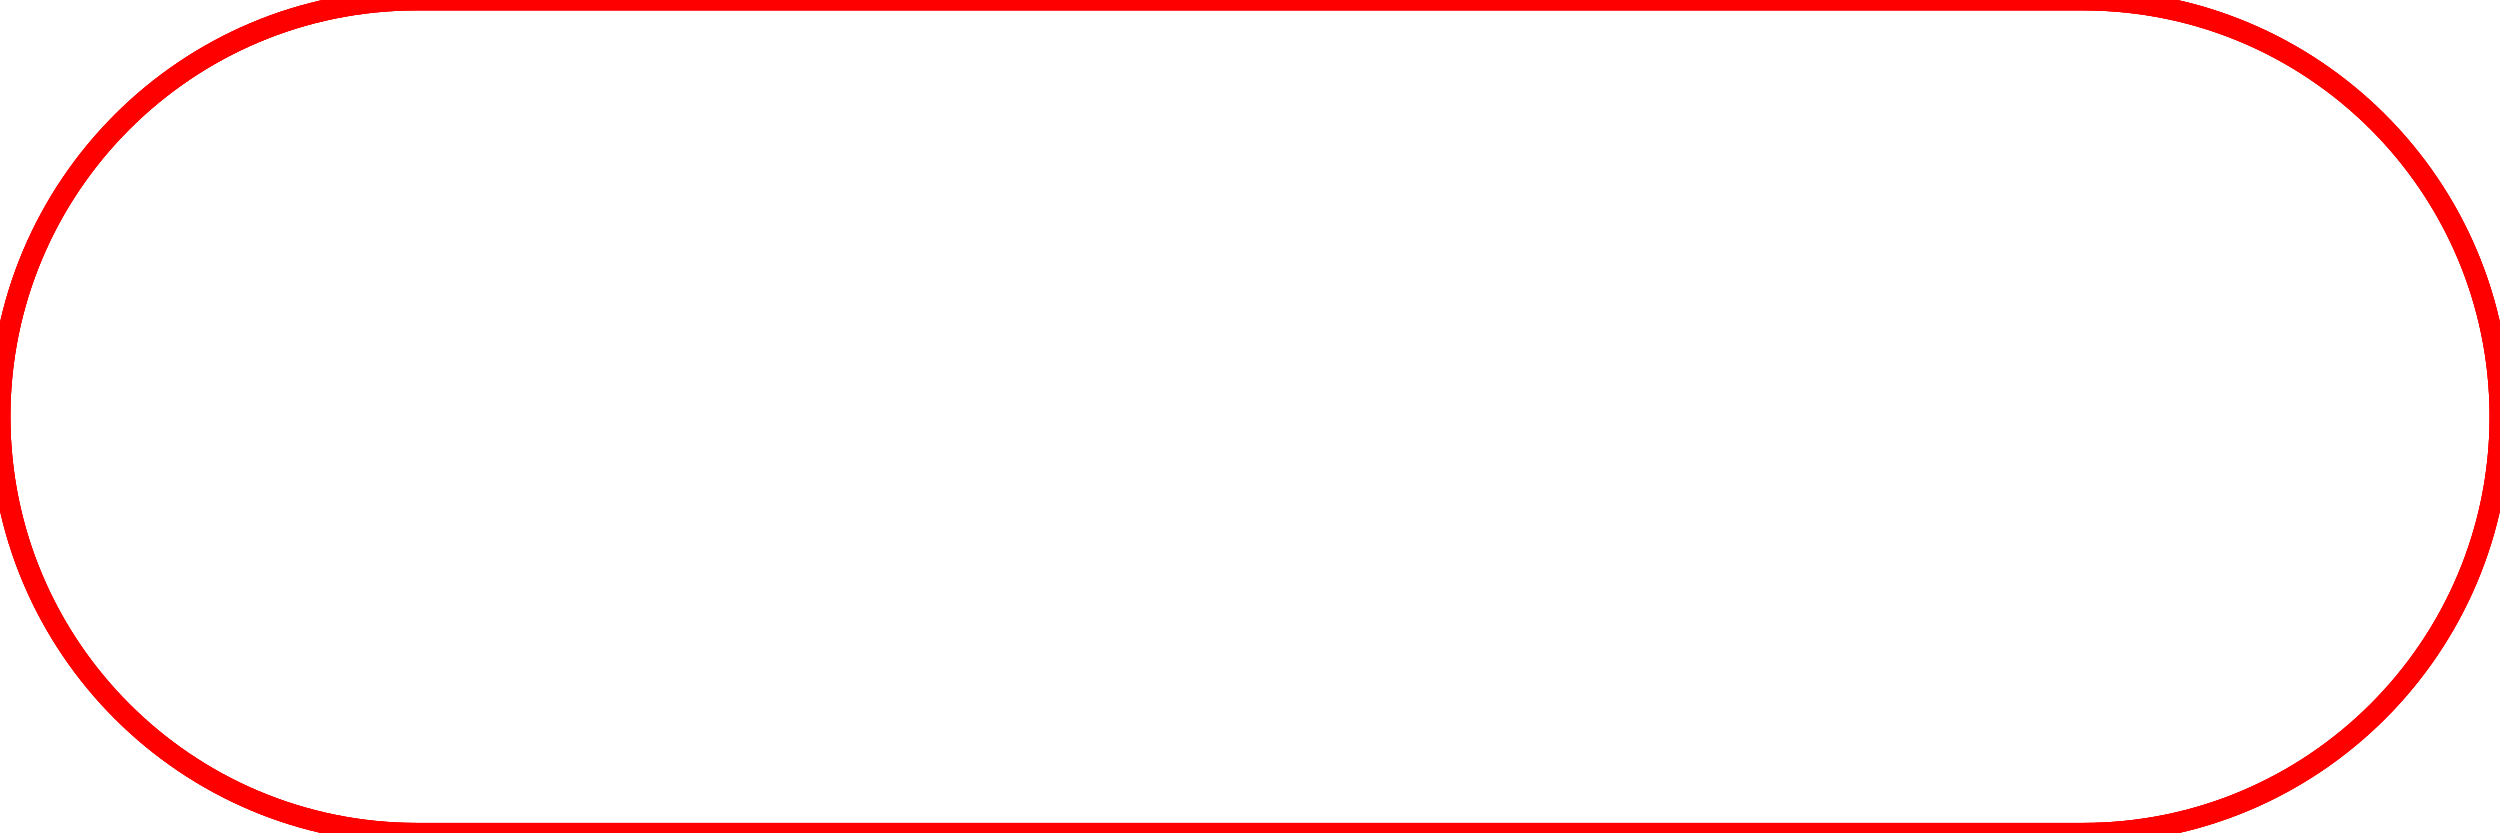 <svg width="120" height="40" viewBox="0 0 120 40" fill="none" xmlns="http://www.w3.org/2000/svg" xmlns:xlink="http://www.w3.org/1999/xlink">
<path d="M0,20C0,8.954 8.954,0 20,0L100,0C111.046,0 120,8.954 120,20L120,20C120,31.046 111.046,40 100,40L20,40C8.954,40 0,31.046 0,20L0,20Z" stroke="#FF0000" stroke-width="1" stroke-miterlimit="3.999"/>
<path d="M0,20C0,8.954 8.954,0 20,0L100,0C111.046,0 120,8.954 120,20L120,20C120,31.046 111.046,40 100,40L20,40C8.954,40 0,31.046 0,20L0,20Z" stroke="#FF0000" stroke-width="1" stroke-miterlimit="3.999"/>
<path d="M0,20C0,8.954 8.954,0 20,0L100,0C111.046,0 120,8.954 120,20L120,20C120,31.046 111.046,40 100,40L20,40C8.954,40 0,31.046 0,20L0,20Z" stroke="#FF0000" stroke-width="1" stroke-miterlimit="3.999"/>
</svg>

